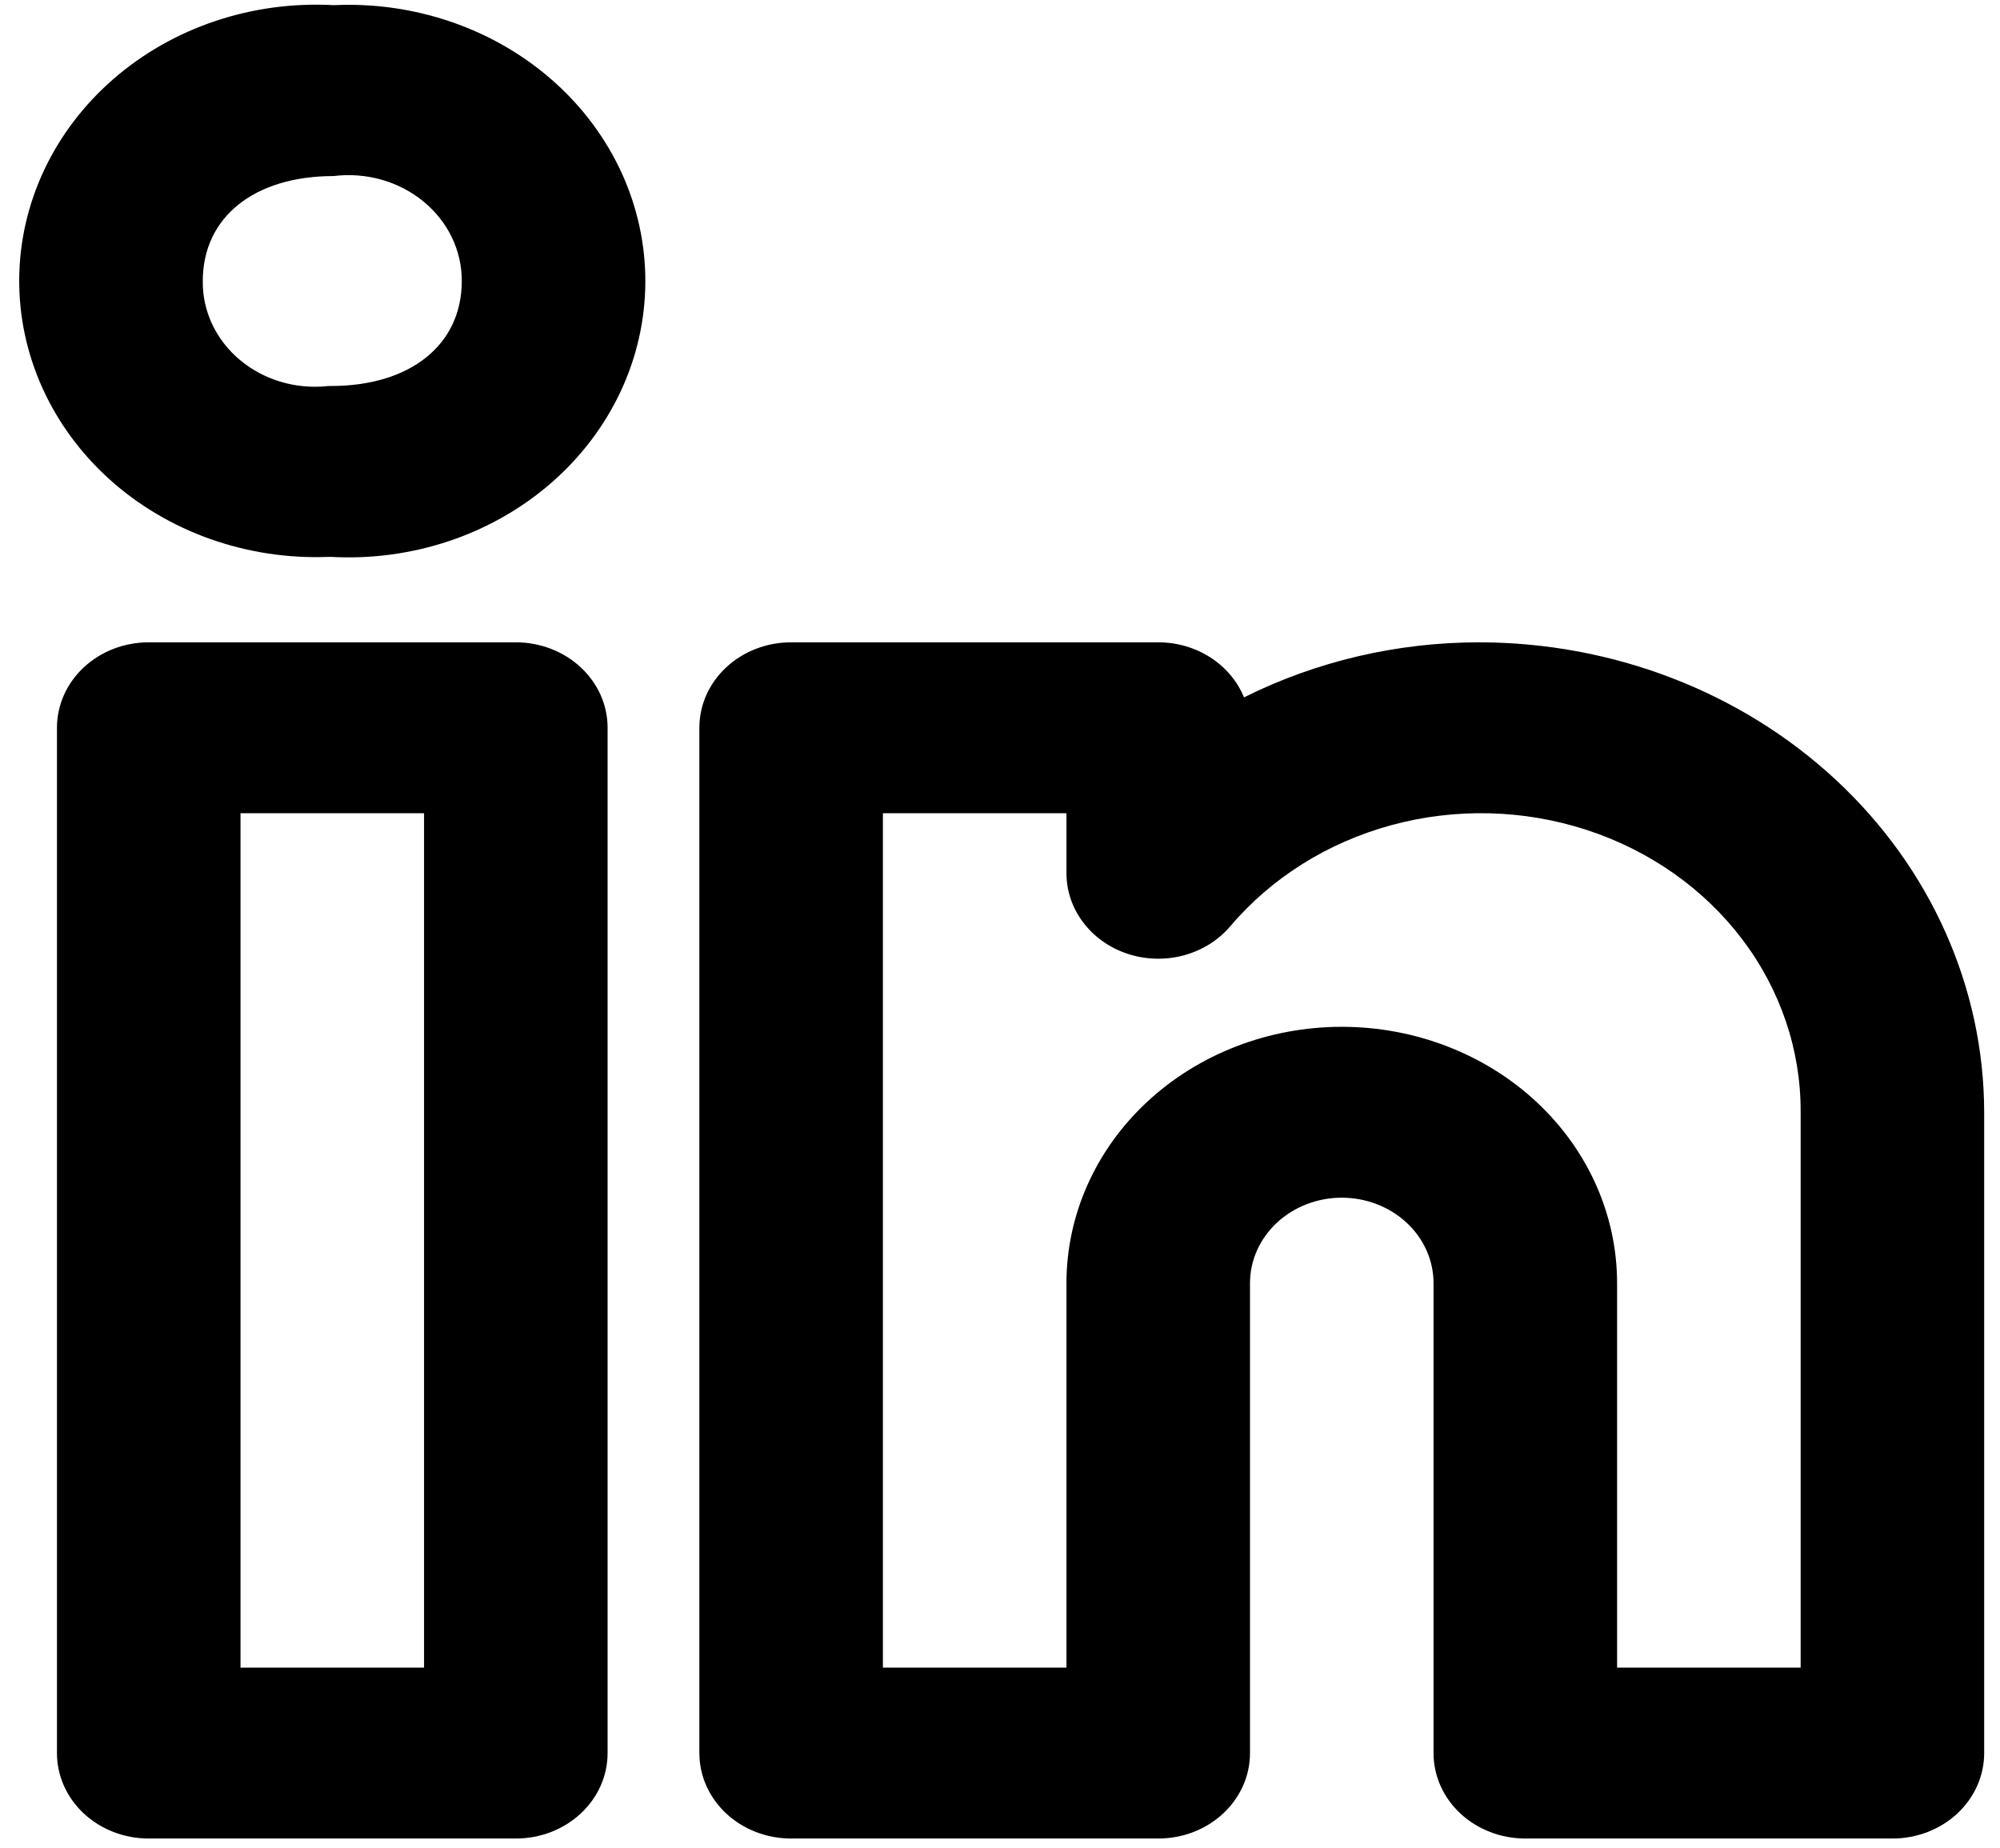 <svg width="79" height="73" viewBox="0 0 79 73" fill="none" xmlns="http://www.w3.org/2000/svg">
<path d="M58.438 25.372C55.192 25.37 51.997 26.118 49.138 27.547C48.877 26.907 48.413 26.356 47.808 25.968C47.203 25.579 46.485 25.371 45.75 25.372H31.25C30.774 25.371 30.302 25.459 29.862 25.628C29.422 25.797 29.023 26.046 28.686 26.36C28.349 26.673 28.082 27.045 27.9 27.455C27.718 27.864 27.625 28.303 27.625 28.747V69.247C27.625 69.69 27.718 70.129 27.9 70.538C28.082 70.948 28.349 71.32 28.686 71.634C29.023 71.947 29.422 72.196 29.862 72.365C30.302 72.535 30.774 72.622 31.25 72.622H45.75C46.226 72.622 46.698 72.535 47.138 72.365C47.578 72.196 47.977 71.947 48.314 71.634C48.651 71.32 48.917 70.948 49.1 70.538C49.282 70.129 49.375 69.69 49.375 69.247V50.684C49.375 49.789 49.757 48.931 50.437 48.298C51.117 47.665 52.039 47.309 53 47.309C53.961 47.309 54.883 47.665 55.563 48.298C56.243 48.931 56.625 49.789 56.625 50.684V69.247C56.625 69.69 56.718 70.129 56.9 70.538C57.082 70.948 57.349 71.32 57.686 71.634C58.023 71.947 58.422 72.196 58.862 72.365C59.302 72.535 59.774 72.622 60.25 72.622H74.75C75.226 72.622 75.698 72.535 76.138 72.365C76.578 72.196 76.977 71.947 77.314 71.634C77.65 71.32 77.918 70.948 78.1 70.538C78.282 70.129 78.375 69.69 78.375 69.247V43.934C78.368 39.013 76.266 34.295 72.528 30.815C68.791 27.335 63.723 25.378 58.438 25.372ZM71.125 65.872H63.875V50.684C63.875 47.999 62.729 45.423 60.69 43.525C58.65 41.626 55.884 40.559 53 40.559C50.116 40.559 47.35 41.626 45.31 43.525C43.271 45.423 42.125 47.999 42.125 50.684V65.872H34.875V32.122H42.125V34.495C42.125 35.194 42.359 35.876 42.794 36.446C43.228 37.017 43.842 37.447 44.551 37.679C45.26 37.91 46.028 37.931 46.75 37.739C47.472 37.546 48.112 37.15 48.582 36.604C50.209 34.68 52.44 33.278 54.965 32.592C57.489 31.906 60.181 31.971 62.663 32.779C65.146 33.586 67.296 35.095 68.813 37.095C70.33 39.095 71.138 41.486 71.125 43.934V65.872ZM20.375 25.372H5.875C5.399 25.371 4.927 25.459 4.487 25.628C4.048 25.797 3.648 26.046 3.311 26.36C2.974 26.673 2.707 27.045 2.525 27.455C2.343 27.864 2.25 28.303 2.25 28.747V69.247C2.25 69.69 2.343 70.129 2.525 70.538C2.707 70.948 2.974 71.32 3.311 71.634C3.648 71.947 4.048 72.196 4.487 72.365C4.927 72.535 5.399 72.622 5.875 72.622H20.375C20.851 72.622 21.323 72.535 21.763 72.365C22.203 72.196 22.602 71.947 22.939 71.634C23.276 71.32 23.543 70.948 23.725 70.538C23.907 70.129 24 69.69 24 69.247V28.747C24 28.303 23.907 27.864 23.725 27.455C23.543 27.045 23.276 26.673 22.939 26.36C22.602 26.046 22.203 25.797 21.762 25.628C21.323 25.459 20.851 25.371 20.375 25.372ZM16.75 65.872H9.5V32.122H16.75V65.872ZM13.178 0.204C11.592 0.116 10.002 0.329 8.507 0.83C7.012 1.331 5.642 2.111 4.48 3.121C3.319 4.13 2.39 5.35 1.75 6.704C1.11 8.059 0.773 9.52 0.759 11C0.745 12.479 1.055 13.946 1.669 15.311C2.283 16.676 3.189 17.91 4.331 18.939C5.474 19.967 6.829 20.769 8.314 21.294C9.8 21.82 11.385 22.059 12.973 21.997H13.075C14.666 22.085 16.259 21.87 17.758 21.365C19.256 20.86 20.628 20.076 21.79 19.061C22.952 18.046 23.88 16.821 24.516 15.461C25.153 14.101 25.484 12.634 25.491 11.151C25.498 9.667 25.18 8.198 24.557 6.833C23.933 5.468 23.017 4.235 21.865 3.211C20.712 2.186 19.348 1.391 17.854 0.874C16.361 0.357 14.77 0.129 13.178 0.204H13.178ZM13.075 15.247H12.973C12.346 15.318 11.71 15.263 11.108 15.086C10.505 14.909 9.951 14.615 9.481 14.222C9.011 13.829 8.636 13.348 8.382 12.809C8.129 12.271 8.002 11.688 8.01 11.101C8.01 8.582 10.038 6.954 13.178 6.954C13.811 6.876 14.455 6.924 15.067 7.097C15.678 7.27 16.243 7.562 16.722 7.955C17.202 8.348 17.586 8.832 17.848 9.375C18.109 9.917 18.243 10.506 18.24 11.101C18.24 13.618 16.212 15.247 13.075 15.247Z" fill="black"/>
</svg>
